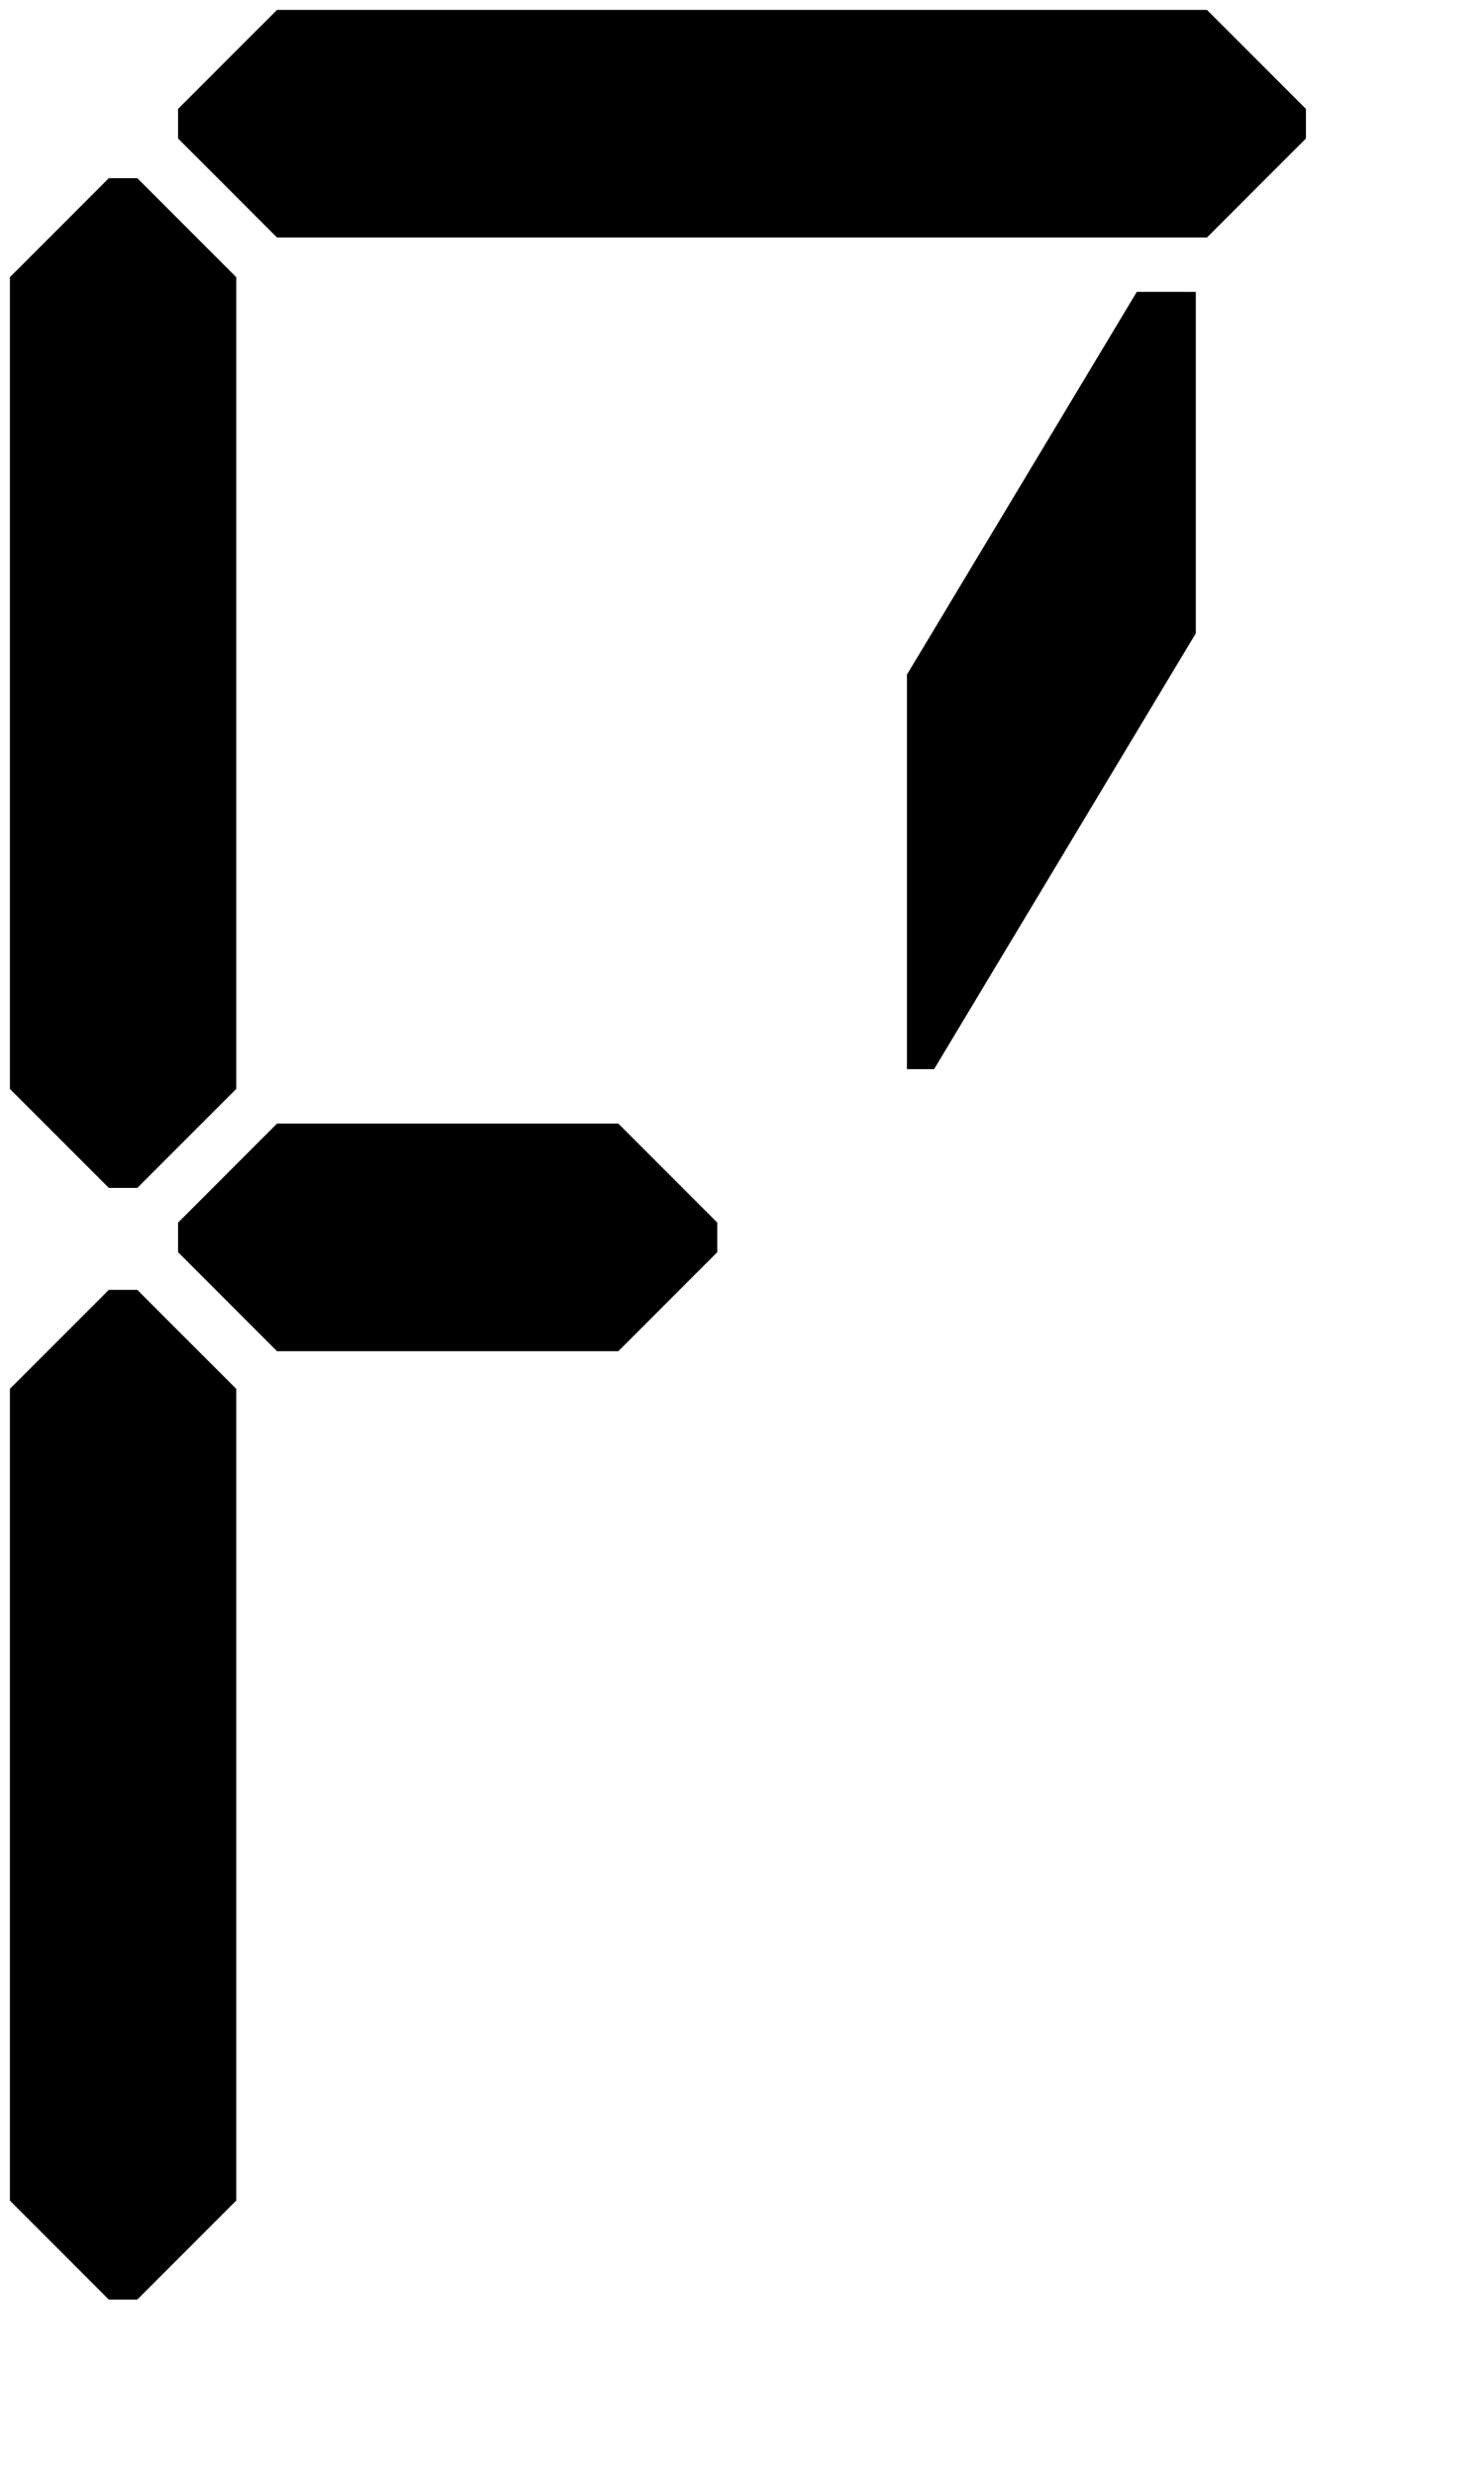 <?xml version="1.0" encoding="utf-8"?>
<svg xmlns="http://www.w3.org/2000/svg" viewBox="0 0 300 500" fill="#000000">
	<path d="M 56 2 H 244 L 264 22 V 27.983 L 244 47.983 H 56 L 36 27.983 V 22 L 56 2 Z"/>
	<path d="M 22 260.6 H 27.757 L 47.757 280.6 V 444.6 L 27.757 464.6 H 22 L 2 444.6 V 280.6 L 22 260.6 Z"/>
	<path d="M 22 36 H 27.757 L 47.757 56 V 220 L 27.757 240 H 22 L 2 220 V 56 L 22 36 Z"/>
	<path d="M 56 227.008 H 125 L 145 247.008 V 252.991 L 125 272.991 H 56 L 36 252.991 V 247.008 L 56 227.008 Z"/>
	<path d="M 241.737 127.96 L 188.833 216.008 L 183.342 216.004 L 183.342 136.305 L 229.813 58.964 L 241.737 58.974 Z"/>
</svg>